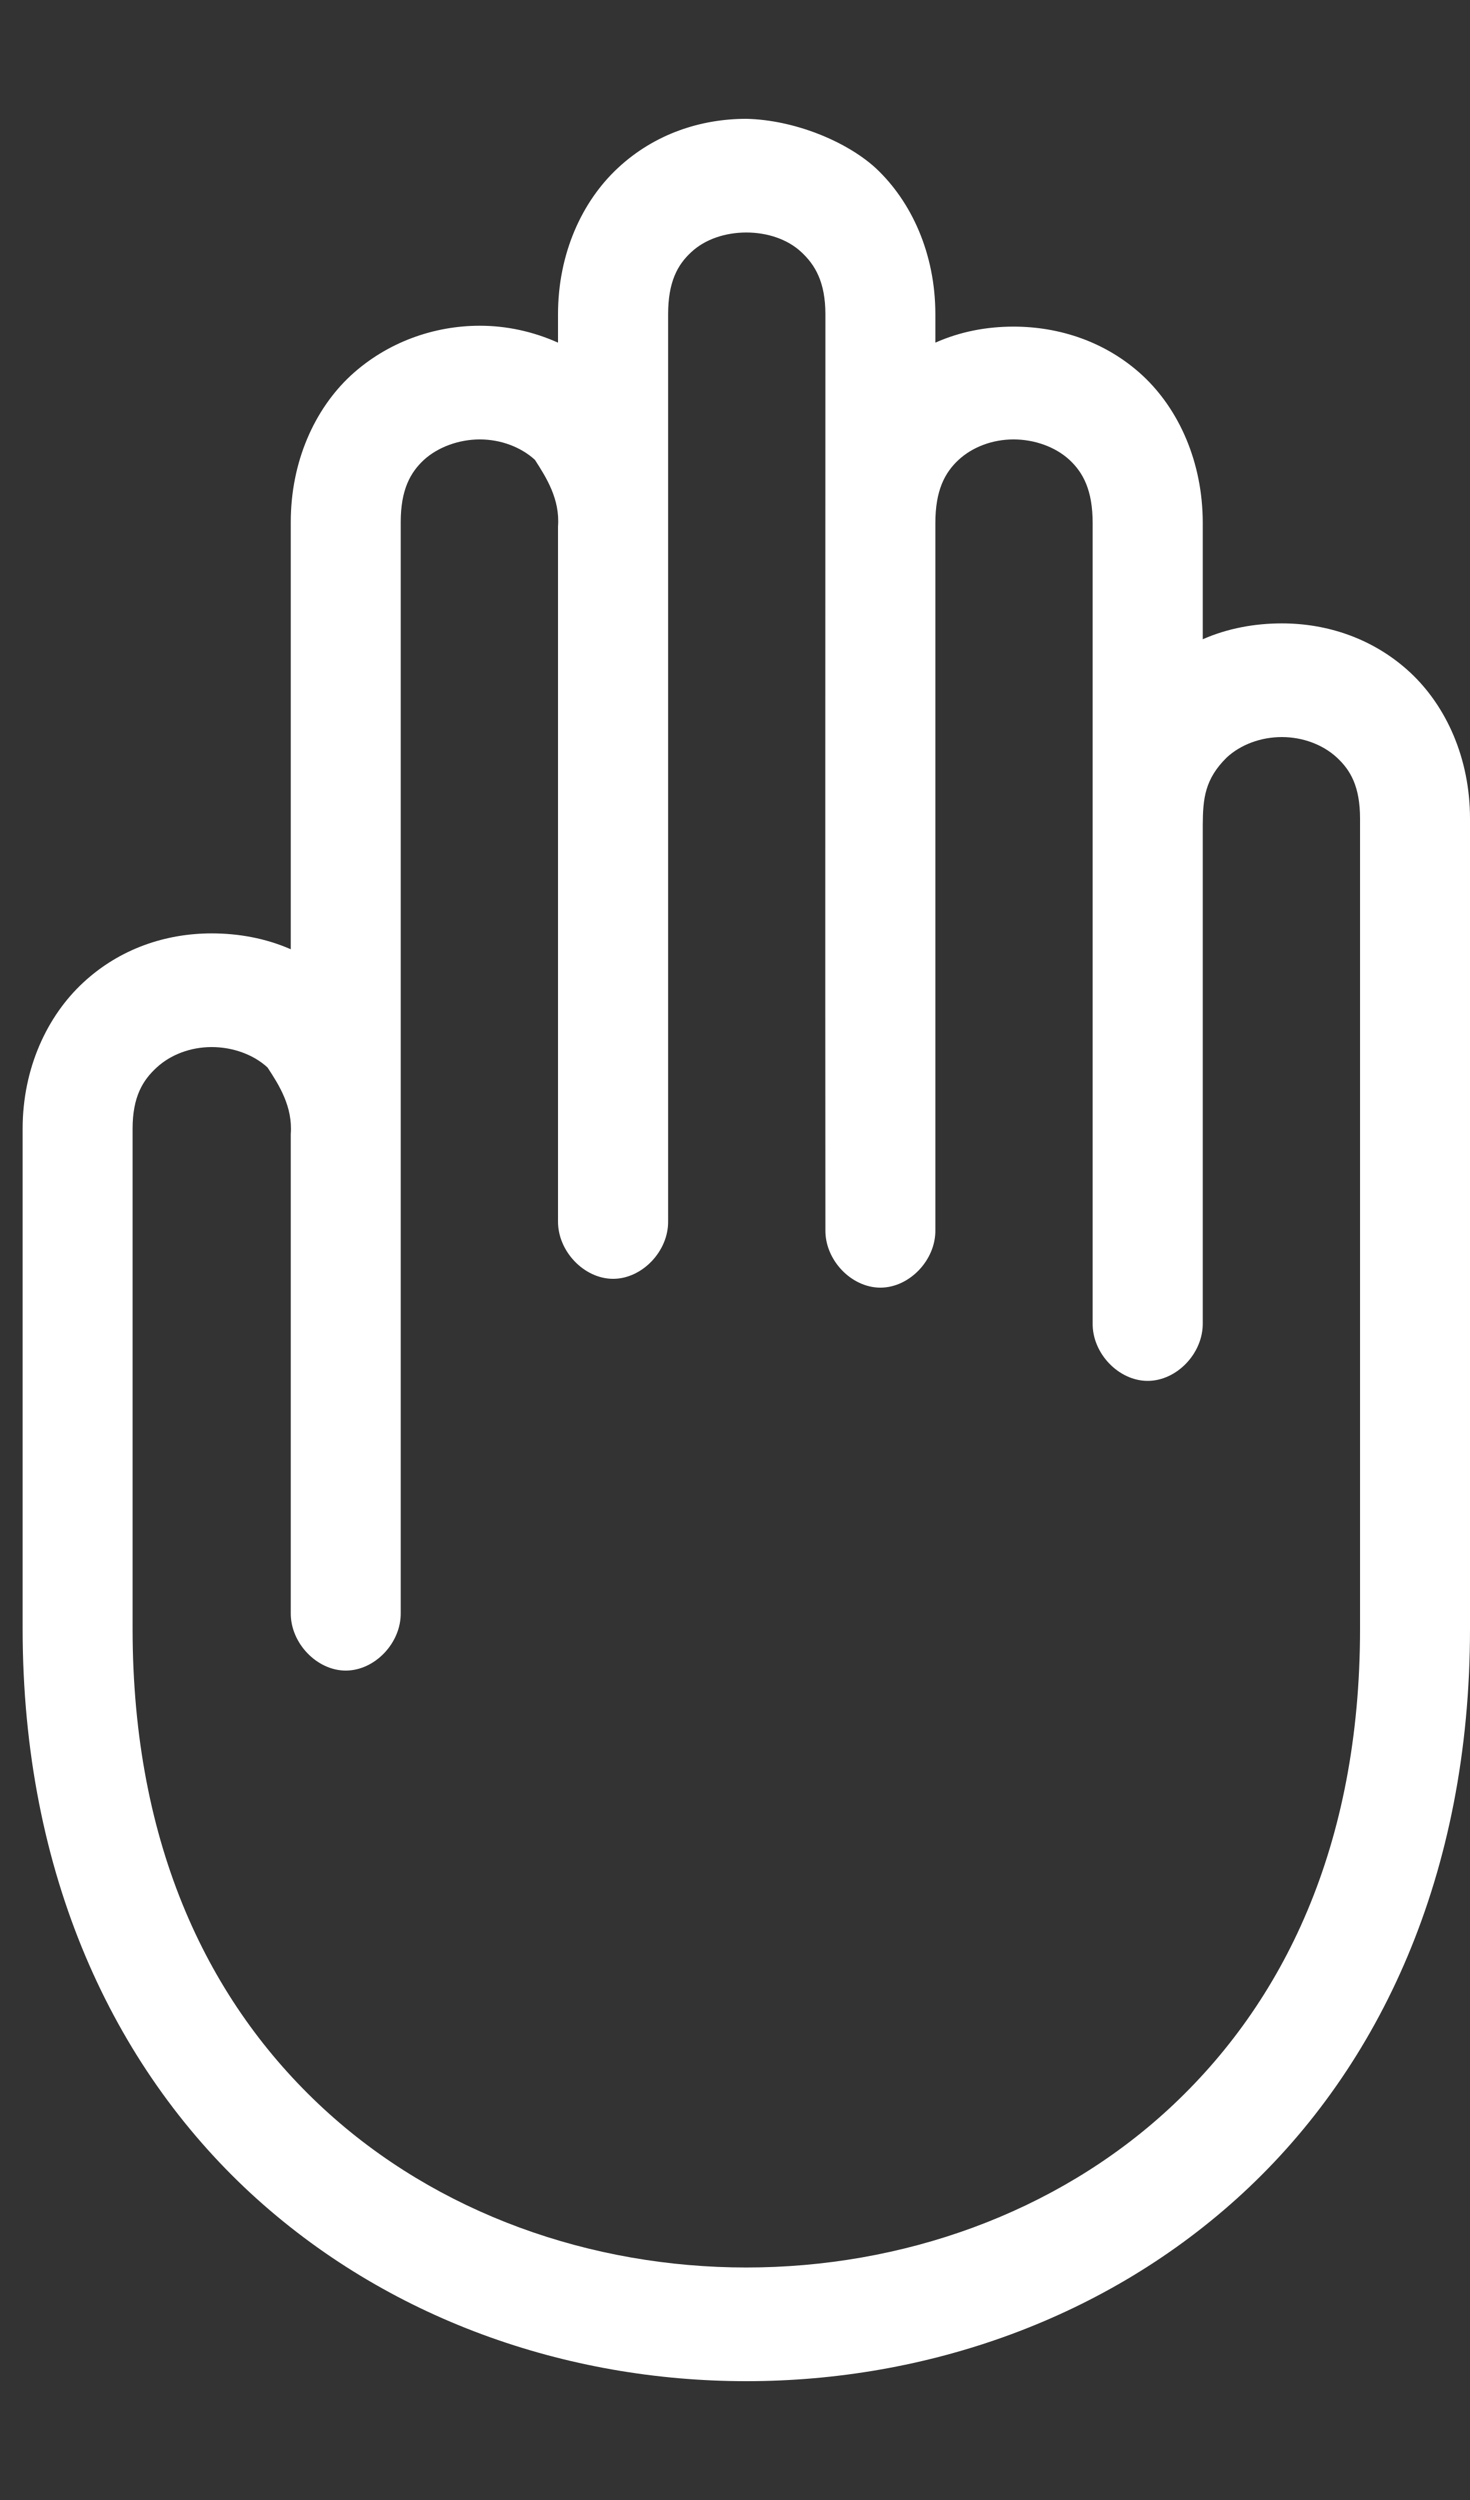 <svg width="10" height="17" viewBox="0 0 10 17" fill="none" xmlns="http://www.w3.org/2000/svg">
<rect x="0" y="0" width="10" height="17" fill="#333333" stroke="none"/>
<path id="Shape" fill-rule="evenodd" clip-rule="evenodd" d="M5.954 1.14C6.201 1.369 6.363 1.726 6.363 2.137V2.33C6.534 2.254 6.714 2.221 6.895 2.221C7.207 2.221 7.524 2.324 7.772 2.553C8.02 2.783 8.182 3.143 8.182 3.556V4.347C8.352 4.272 8.538 4.239 8.72 4.239C9.03 4.239 9.343 4.342 9.591 4.571C9.838 4.8 10 5.156 10 5.567V11.076C10 12.749 9.386 14.052 8.456 14.912C7.527 15.771 6.298 16.192 5.077 16.192C3.856 16.192 2.633 15.771 1.703 14.912C0.774 14.052 0.154 12.749 0.154 11.076V7.675C0.154 7.264 0.321 6.907 0.569 6.679C0.817 6.45 1.129 6.347 1.44 6.347C1.622 6.347 1.807 6.38 1.978 6.455V3.55C1.978 3.139 2.14 2.782 2.387 2.553C2.635 2.325 2.954 2.215 3.264 2.215C3.446 2.215 3.626 2.254 3.796 2.33V2.137C3.796 1.726 3.958 1.369 4.206 1.14C4.453 0.911 4.766 0.808 5.077 0.808C5.397 0.815 5.75 0.956 5.954 1.14ZM5.077 1.581C4.934 1.581 4.796 1.627 4.703 1.714C4.609 1.8 4.545 1.917 4.545 2.137V8.304C4.548 8.508 4.368 8.696 4.171 8.696C3.973 8.696 3.794 8.508 3.796 8.304V3.58C3.81 3.395 3.717 3.248 3.639 3.127C3.545 3.041 3.408 2.988 3.264 2.988C3.121 2.988 2.978 3.041 2.884 3.127C2.791 3.213 2.726 3.331 2.726 3.55C2.726 6.025 2.726 8.494 2.726 10.967C2.729 11.172 2.55 11.36 2.352 11.36C2.155 11.36 1.975 11.172 1.978 10.967V7.712C1.992 7.526 1.899 7.379 1.82 7.259C1.726 7.172 1.585 7.12 1.44 7.12C1.296 7.12 1.16 7.172 1.066 7.259C0.972 7.345 0.902 7.457 0.902 7.675V11.076C0.902 12.557 1.424 13.621 2.2 14.338C2.976 15.055 4.024 15.419 5.077 15.419C6.13 15.419 7.178 15.055 7.954 14.338C8.729 13.621 9.252 12.557 9.252 11.076V5.567C9.252 5.348 9.187 5.237 9.094 5.151C9 5.064 8.863 5.012 8.72 5.012C8.576 5.012 8.439 5.064 8.345 5.151C8.196 5.298 8.183 5.43 8.182 5.61V8.998C8.184 9.203 8.005 9.39 7.807 9.39C7.61 9.39 7.43 9.203 7.433 8.998C7.433 7.183 7.433 5.37 7.433 3.556C7.433 3.335 7.369 3.214 7.275 3.127C7.181 3.04 7.039 2.988 6.895 2.988C6.751 2.988 6.615 3.04 6.521 3.127C6.427 3.214 6.363 3.335 6.363 3.556V8.364C6.366 8.568 6.187 8.756 5.989 8.756C5.791 8.756 5.612 8.568 5.615 8.364C5.613 6.287 5.615 4.21 5.615 2.137C5.615 1.917 5.544 1.8 5.451 1.714C5.358 1.627 5.22 1.581 5.077 1.581Z" fill="white"/>
</svg>
